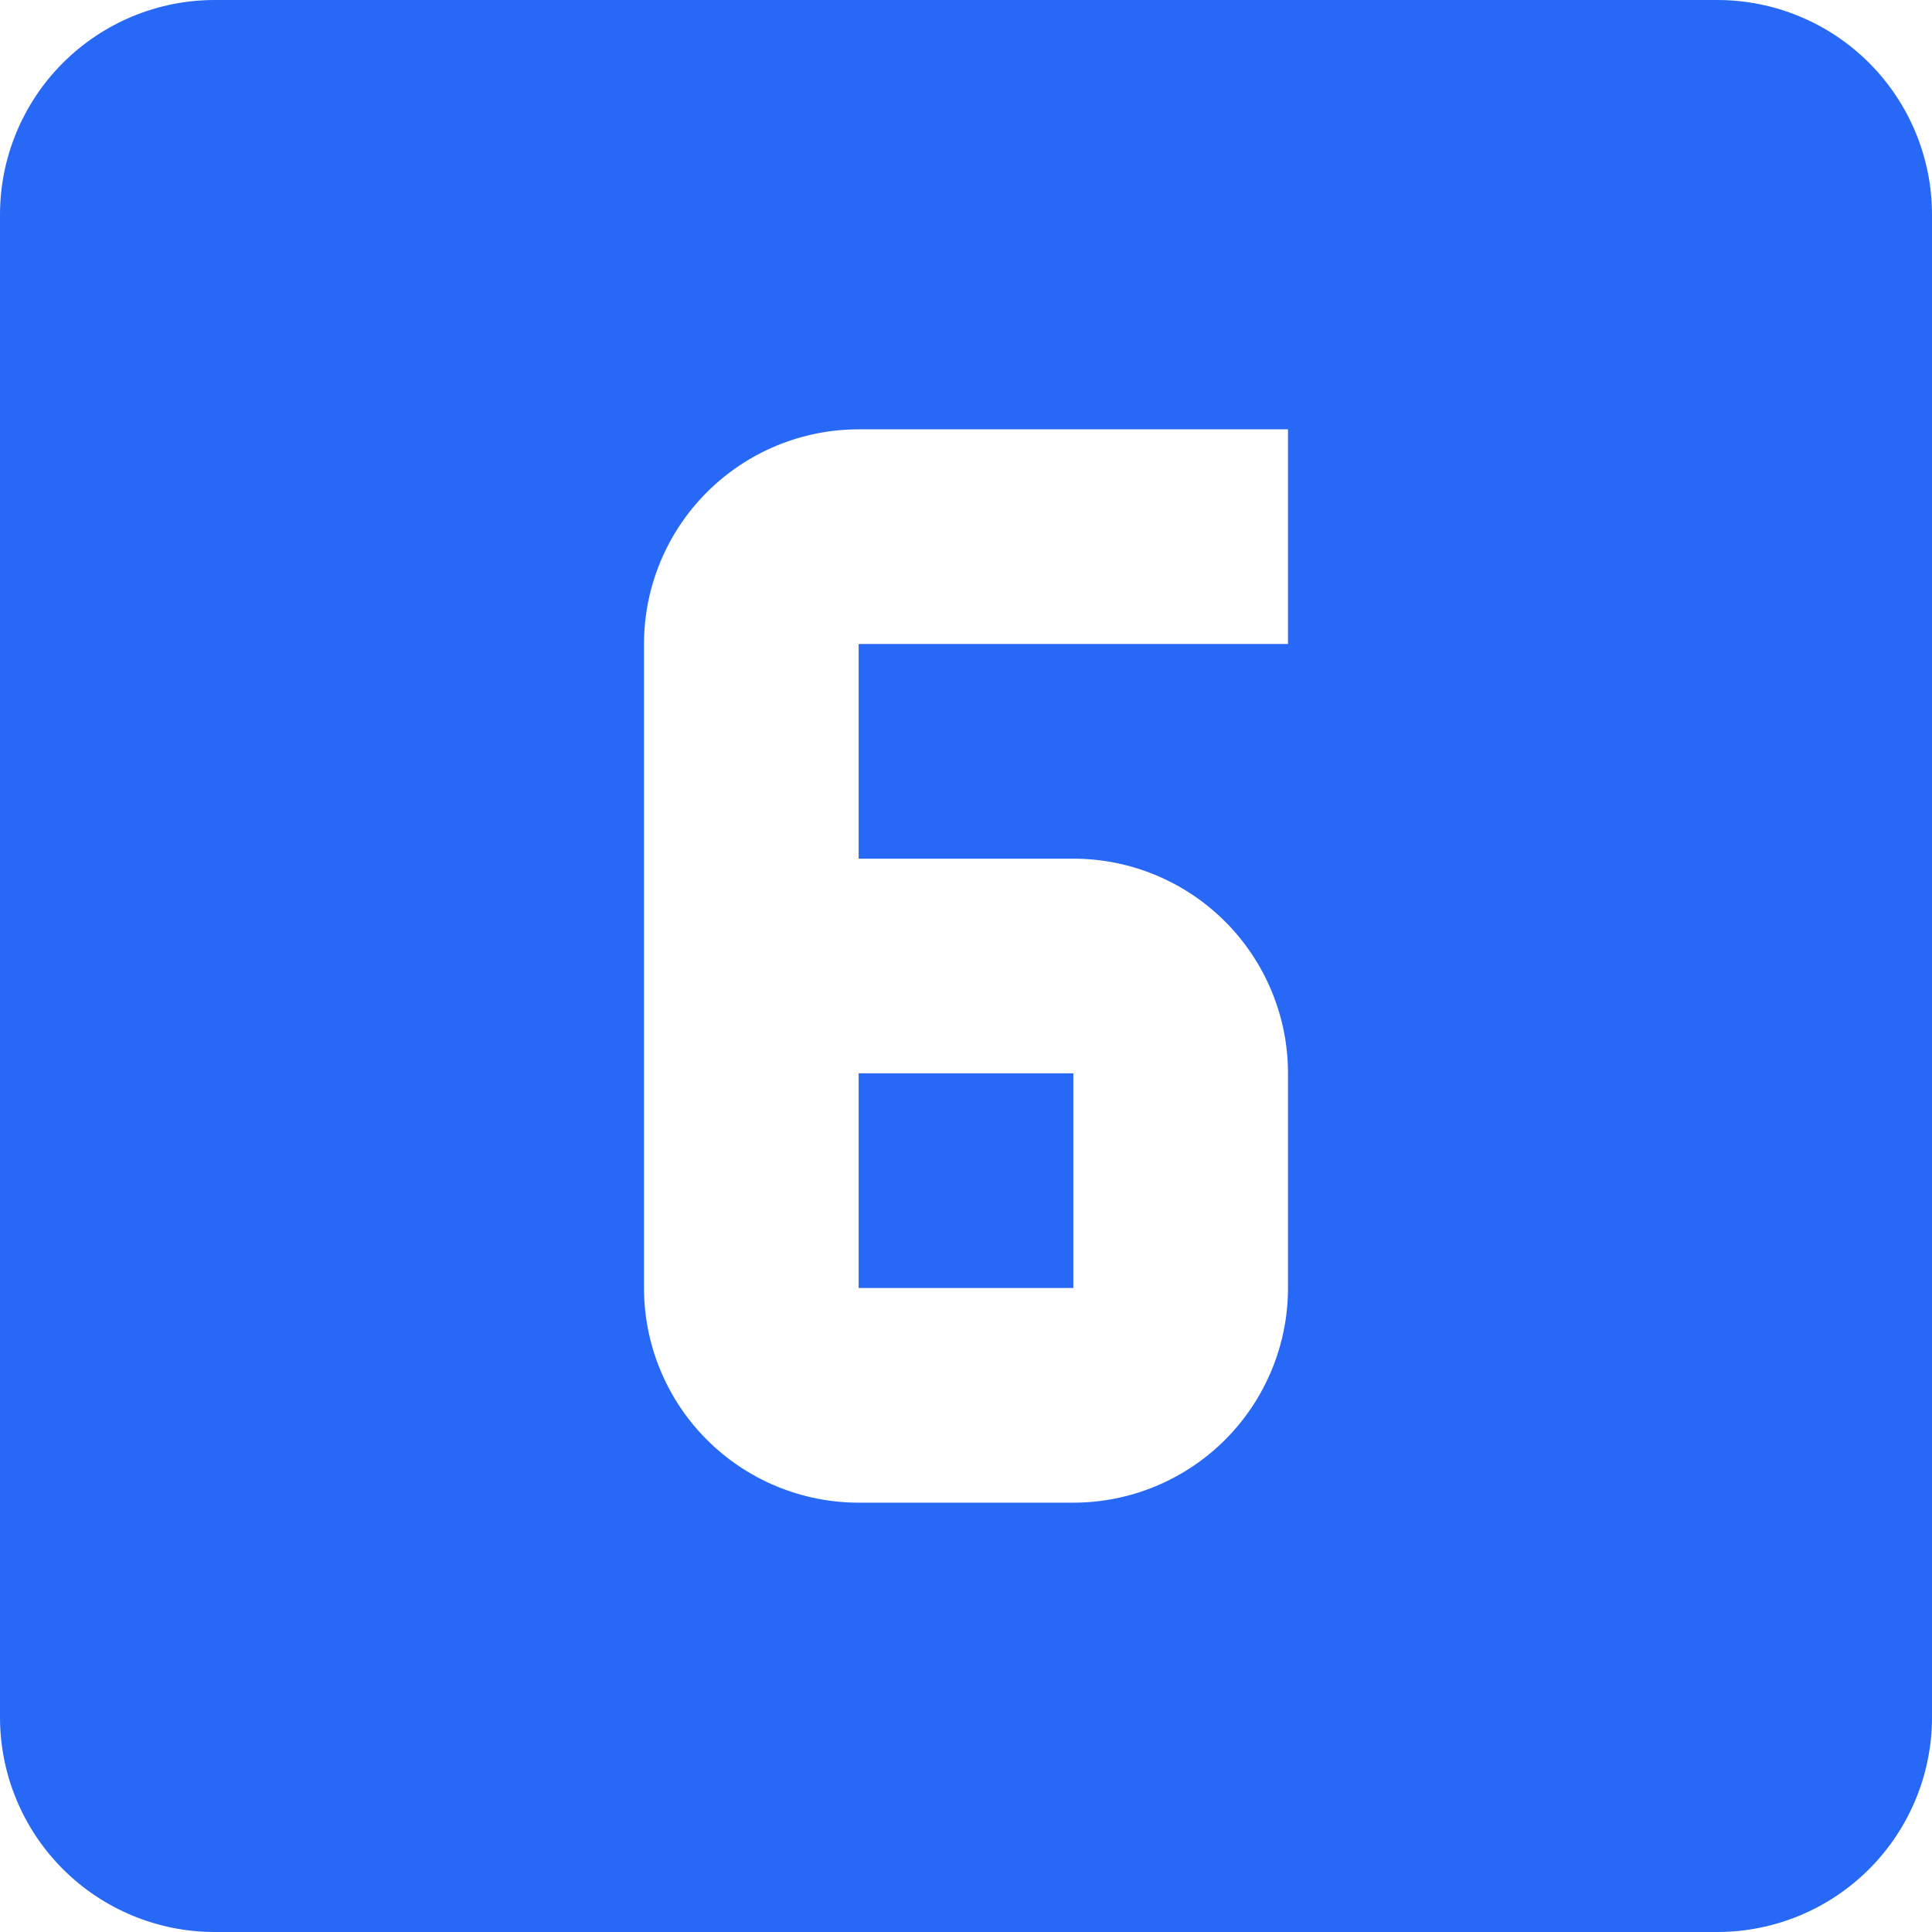 <svg width="18" height="18" viewBox="0 0 18 18" fill="none" xmlns="http://www.w3.org/2000/svg">
<path d="M12 6H8V8H10C10.53 8 11.039 8.211 11.414 8.586C11.789 8.961 12 9.47 12 10V12C12 12.53 11.789 13.039 11.414 13.414C11.039 13.789 10.53 14 10 14H8C7.47 14 6.961 13.789 6.586 13.414C6.211 13.039 6 12.53 6 12V6C6 5.47 6.211 4.961 6.586 4.586C6.961 4.211 7.47 4 8 4H12M16 0H2C1.47 0 0.961 0.211 0.586 0.586C0.211 0.961 0 1.47 0 2V16C0 16.53 0.211 17.039 0.586 17.414C0.961 17.789 1.47 18 2 18H16C16.53 18 17.039 17.789 17.414 17.414C17.789 17.039 18 16.53 18 16V2C18 1.47 17.789 0.961 17.414 0.586C17.039 0.211 16.53 0 16 0ZM8 12H10V10H8V12Z" fill="#2769F6"/>
</svg>
